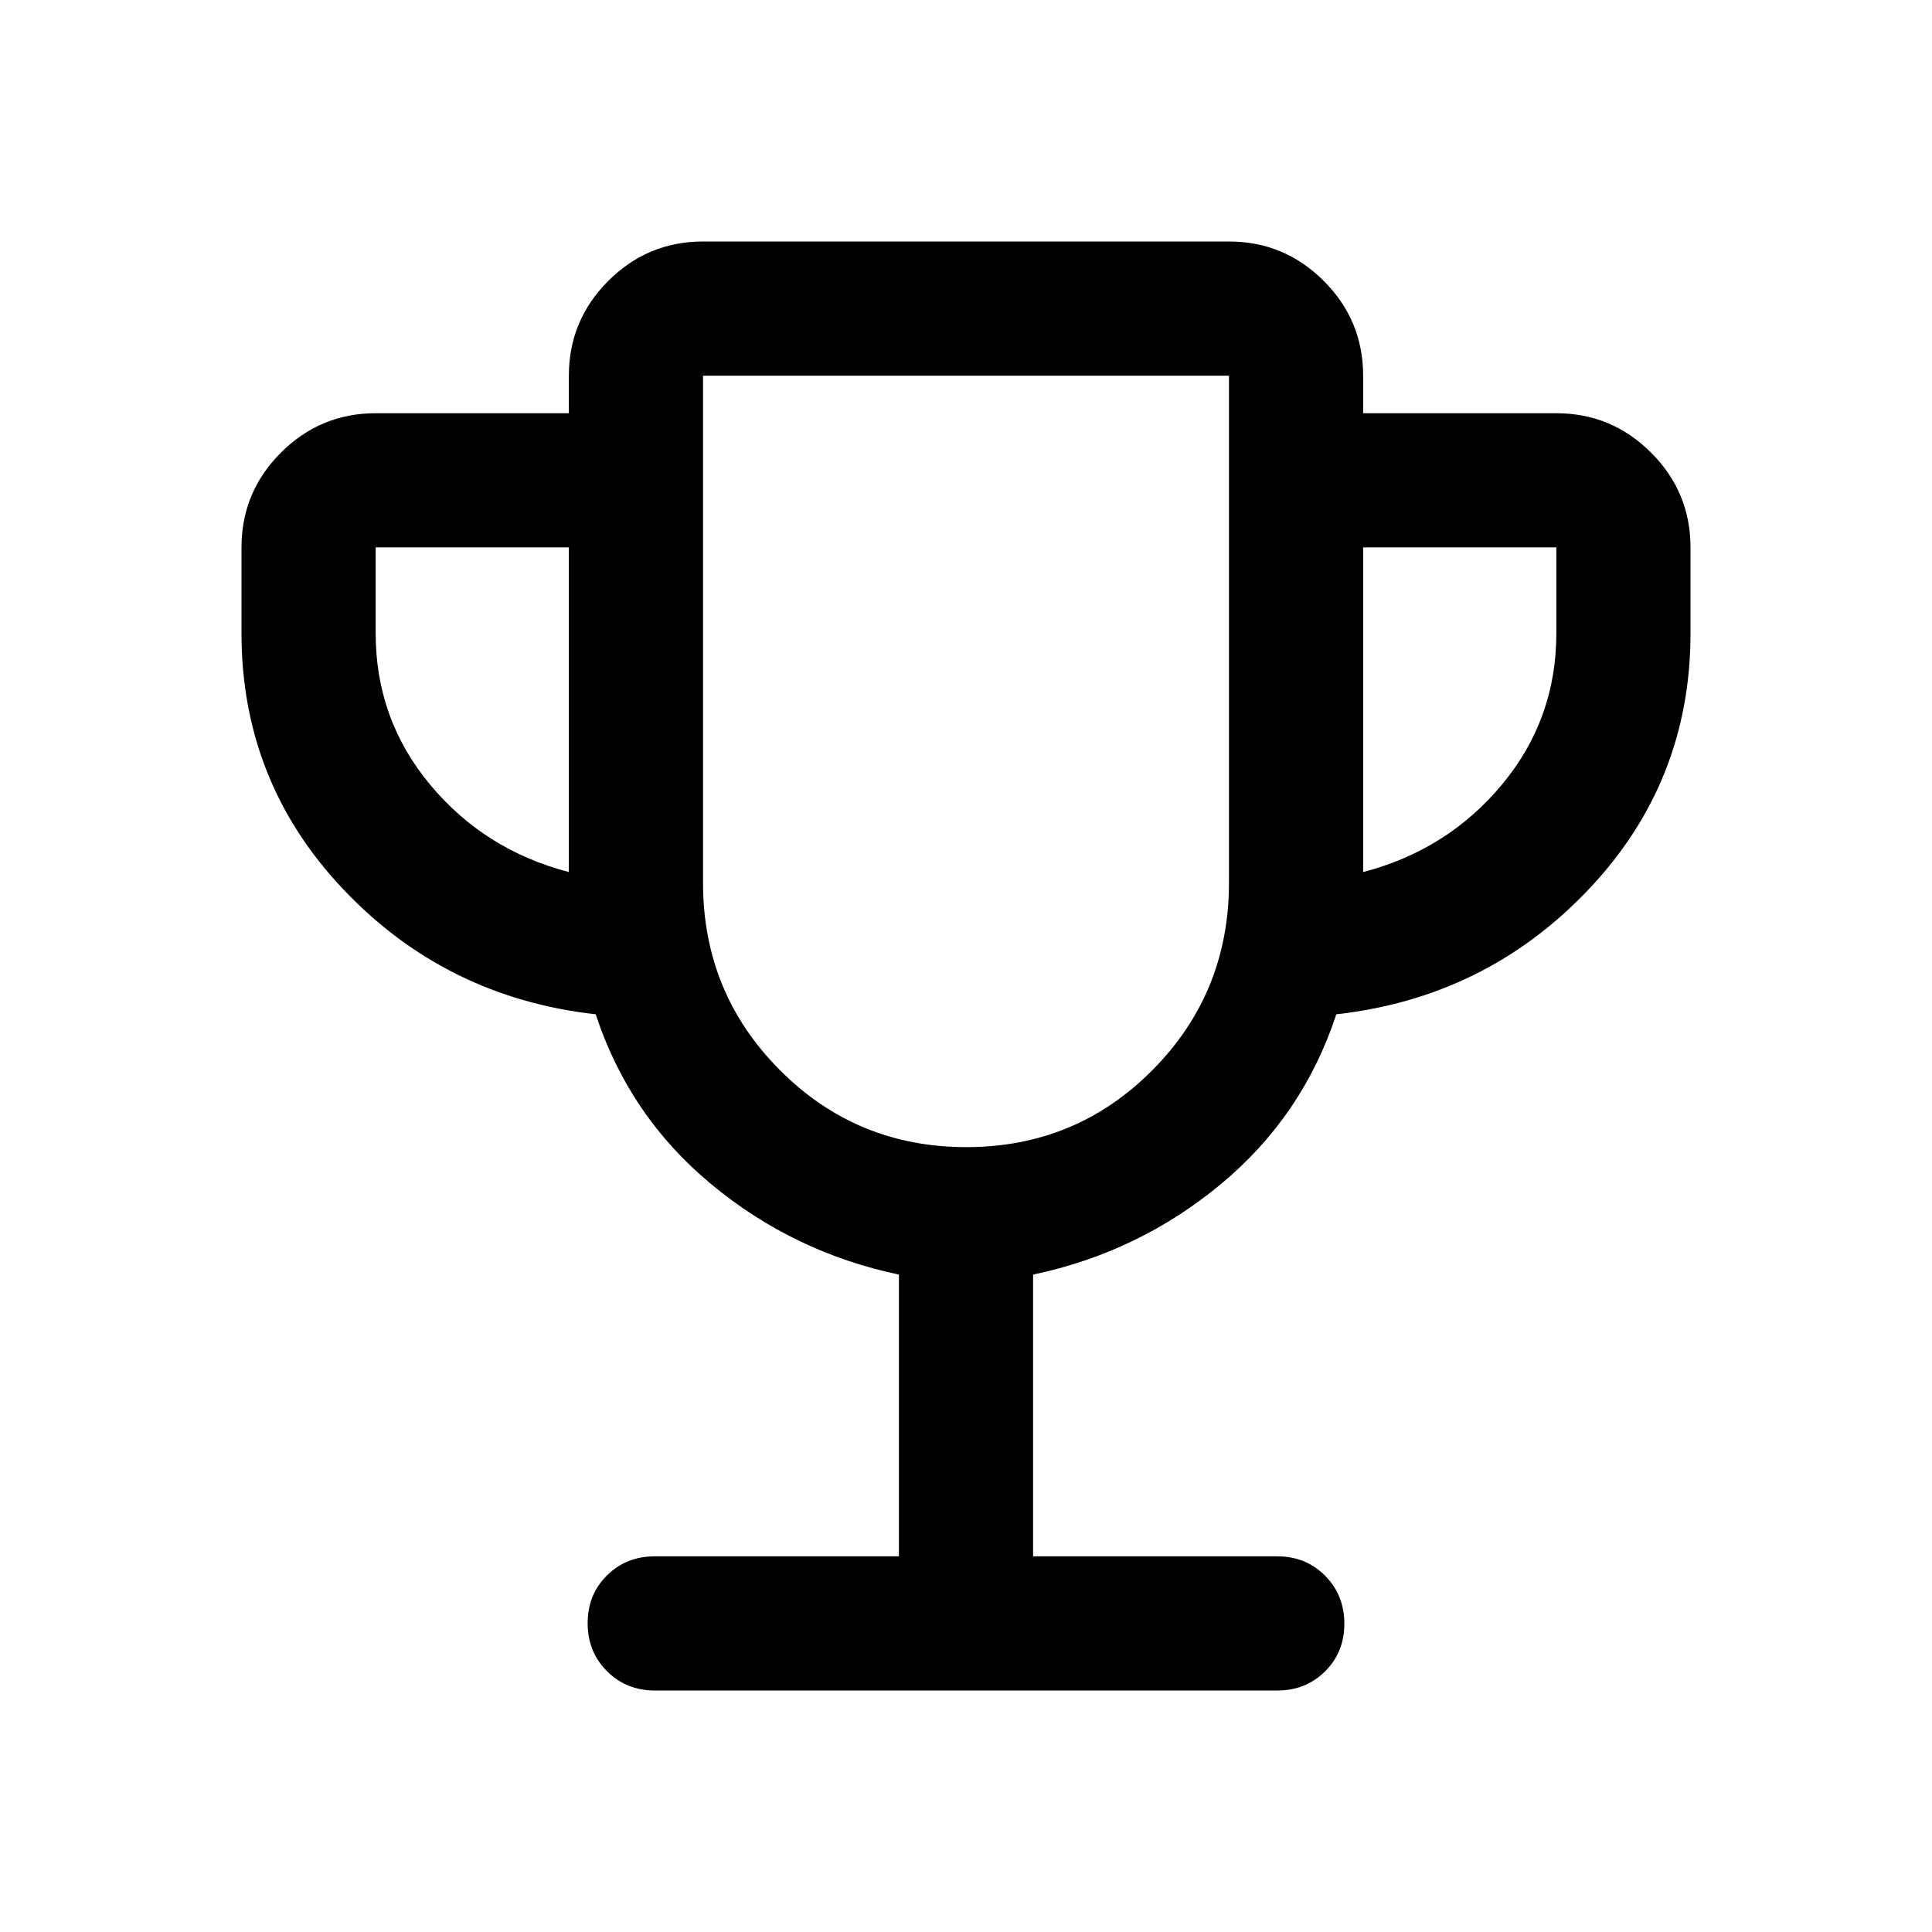 <svg xmlns="http://www.w3.org/2000/svg" height="40" viewBox="0 -960 960 960" width="40"><path d="M446.667-186.666v-140.001q-52.334-11-93.167-44.833-40.833-33.834-57.5-84.5-74.333-8.334-125.167-61.834Q120-571.334 120-645.333V-688q0-27.5 19.583-47.083 19.583-19.584 47.083-19.584h96.001v-18.667q0-27.5 19.583-47.083T349.333-840h261.334q27.5 0 47.083 19.583t19.583 47.083v18.667h96.001q27.5 0 47.083 19.584Q840-715.5 840-688v42.667q0 73.999-50.833 127.499Q738.333-464.334 664-456q-16.667 50.666-57.5 84.5-40.833 33.833-93.167 44.833v140.001h121.334q14.166 0 23.749 9.617Q668-167.432 668-153.216q0 14.216-9.584 23.716-9.583 9.5-23.749 9.5H325.333q-14.166 0-23.749-9.617Q292-139.234 292-153.45q0-14.216 9.584-23.716 9.583-9.5 23.749-9.5h121.334Zm-164-340.001V-688h-96.001v42.667q0 42.666 27 75.166 27.001 32.5 69.001 43.5ZM480.157-390q54.51 0 92.51-38.305 38-38.306 38-93.028v-252.001H349.333v252.001q0 54.722 38.157 93.028Q425.647-390 480.157-390Zm197.176-136.667q42-11 69.001-43.5 27-32.5 27-75.166V-688h-96.001v161.333ZM480-582Z"/></svg>